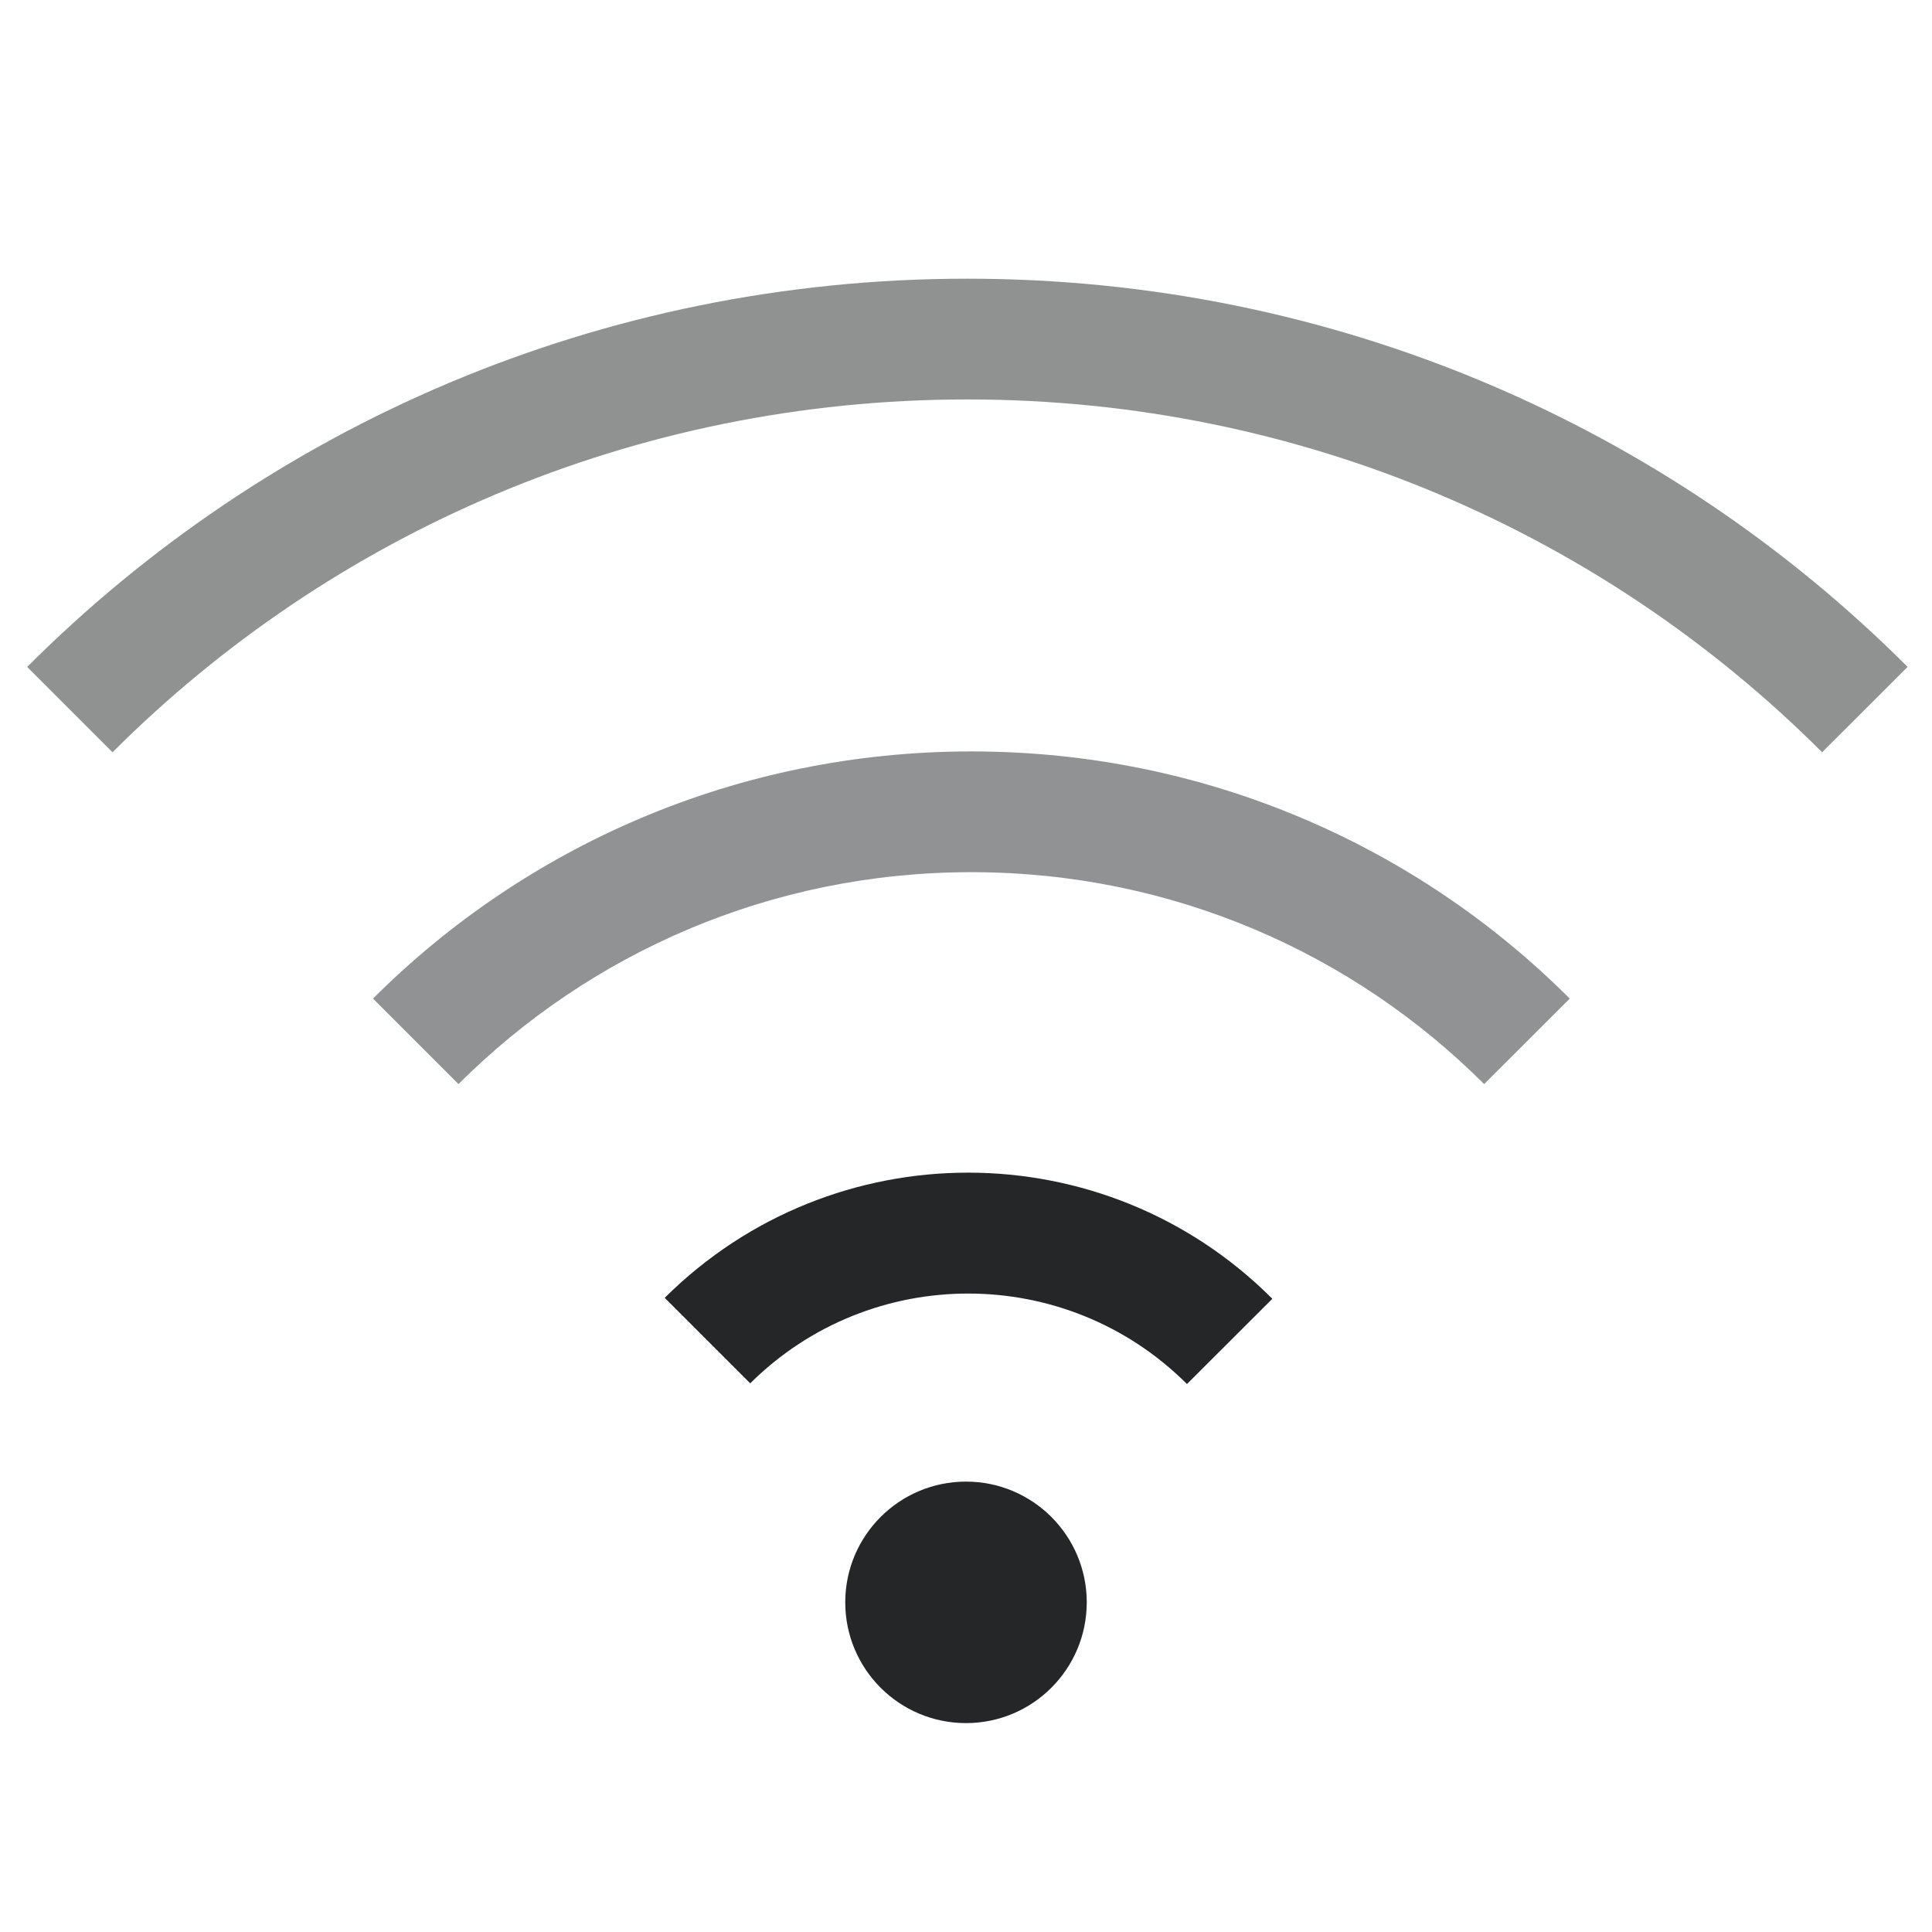 <?xml version="1.0" encoding="UTF-8" standalone="no"?>
<!-- Created with Inkscape (http://www.inkscape.org/) -->

<svg
   id="svg7384"
   height="16"
   width="16"
   version="1.1"
   sodipodi:docname="network-wireless-signal-ok-symbolic.svg"
   inkscape:version="1.1.1 (3bf5ae0d25, 2021-09-20, custom)"
   xmlns:inkscape="http://www.inkscape.org/namespaces/inkscape"
   xmlns:sodipodi="http://sodipodi.sourceforge.net/DTD/sodipodi-0.dtd"
   xmlns="http://www.w3.org/2000/svg"
   xmlns:svg="http://www.w3.org/2000/svg"
   xmlns:rdf="http://www.w3.org/1999/02/22-rdf-syntax-ns#"
   xmlns:cc="http://creativecommons.org/ns#"
   xmlns:dc="http://purl.org/dc/elements/1.1/">
  <defs
     id="defs14" />
  <sodipodi:namedview
     pagecolor="#ffffff"
     bordercolor="#666666"
     borderopacity="1"
     objecttolerance="10"
     gridtolerance="10"
     guidetolerance="10"
     inkscape:pageopacity="0"
     inkscape:pageshadow="2"
     inkscape:window-width="1920"
     inkscape:window-height="1019"
     id="namedview12"
     showgrid="true"
     inkscape:zoom="18.16"
     inkscape:cx="3.6343612"
     inkscape:cy="6.8281938"
     inkscape:window-x="0"
     inkscape:window-y="0"
     inkscape:window-maximized="1"
     inkscape:current-layer="svg7384"
     inkscape:pagecheckerboard="0">
    <inkscape:grid
       type="xygrid"
       id="grid4508" />
  </sodipodi:namedview>
  <title
     id="title9167">Gnome Symbolic Icon Theme</title>
  <path
     id="path4477"
     style="color:#31363b;fill:#242628;fill-opacity:0.993;stroke:none"
     d="M 10.537,10.756 C 9.149,9.366 6.898,9.363 5.505,10.748 l 0.708,0.708 c 1.001,-0.993 2.617,-0.991 3.616,0.005 l 0.001,0.001 z"
     sodipodi:nodetypes="cccccc" />
  <path
     d="M 13,8.27 C 11.735,7.005 9.984,6.223 8.045,6.223 6.106,6.223 4.355,7.005 3.089,8.27 l 0.708,0.708 c 1.085,-1.084 2.585,-1.755 4.247,-1.755 1.662,1e-7 3.162,0.671 4.247,1.755 z"
     style="color:#31363b;fill:#242628;fill-opacity:0.993;stroke:none;opacity:0.5"
     id="path1264" />
  <circle
     style="fill:#242628;fill-opacity:0.993;stroke-width:2"
     id="path849"
     cx="8"
     cy="13.27"
     r="1" />
  <path
     d="M 15.798,5.523 C 13.81,3.535 11.058,2.308 8.011,2.308 4.964,2.308 2.213,3.535 0.225,5.523 L 0.932,6.23 C 2.74,4.423 5.241,3.308 8.011,3.308 c 2.77,0 5.272,1.115 7.079,2.922 z"
     style="color:#31363b;opacity:0.5;fill:#232627;fill-opacity:1;stroke:none"
     id="path1019" />
</svg>
